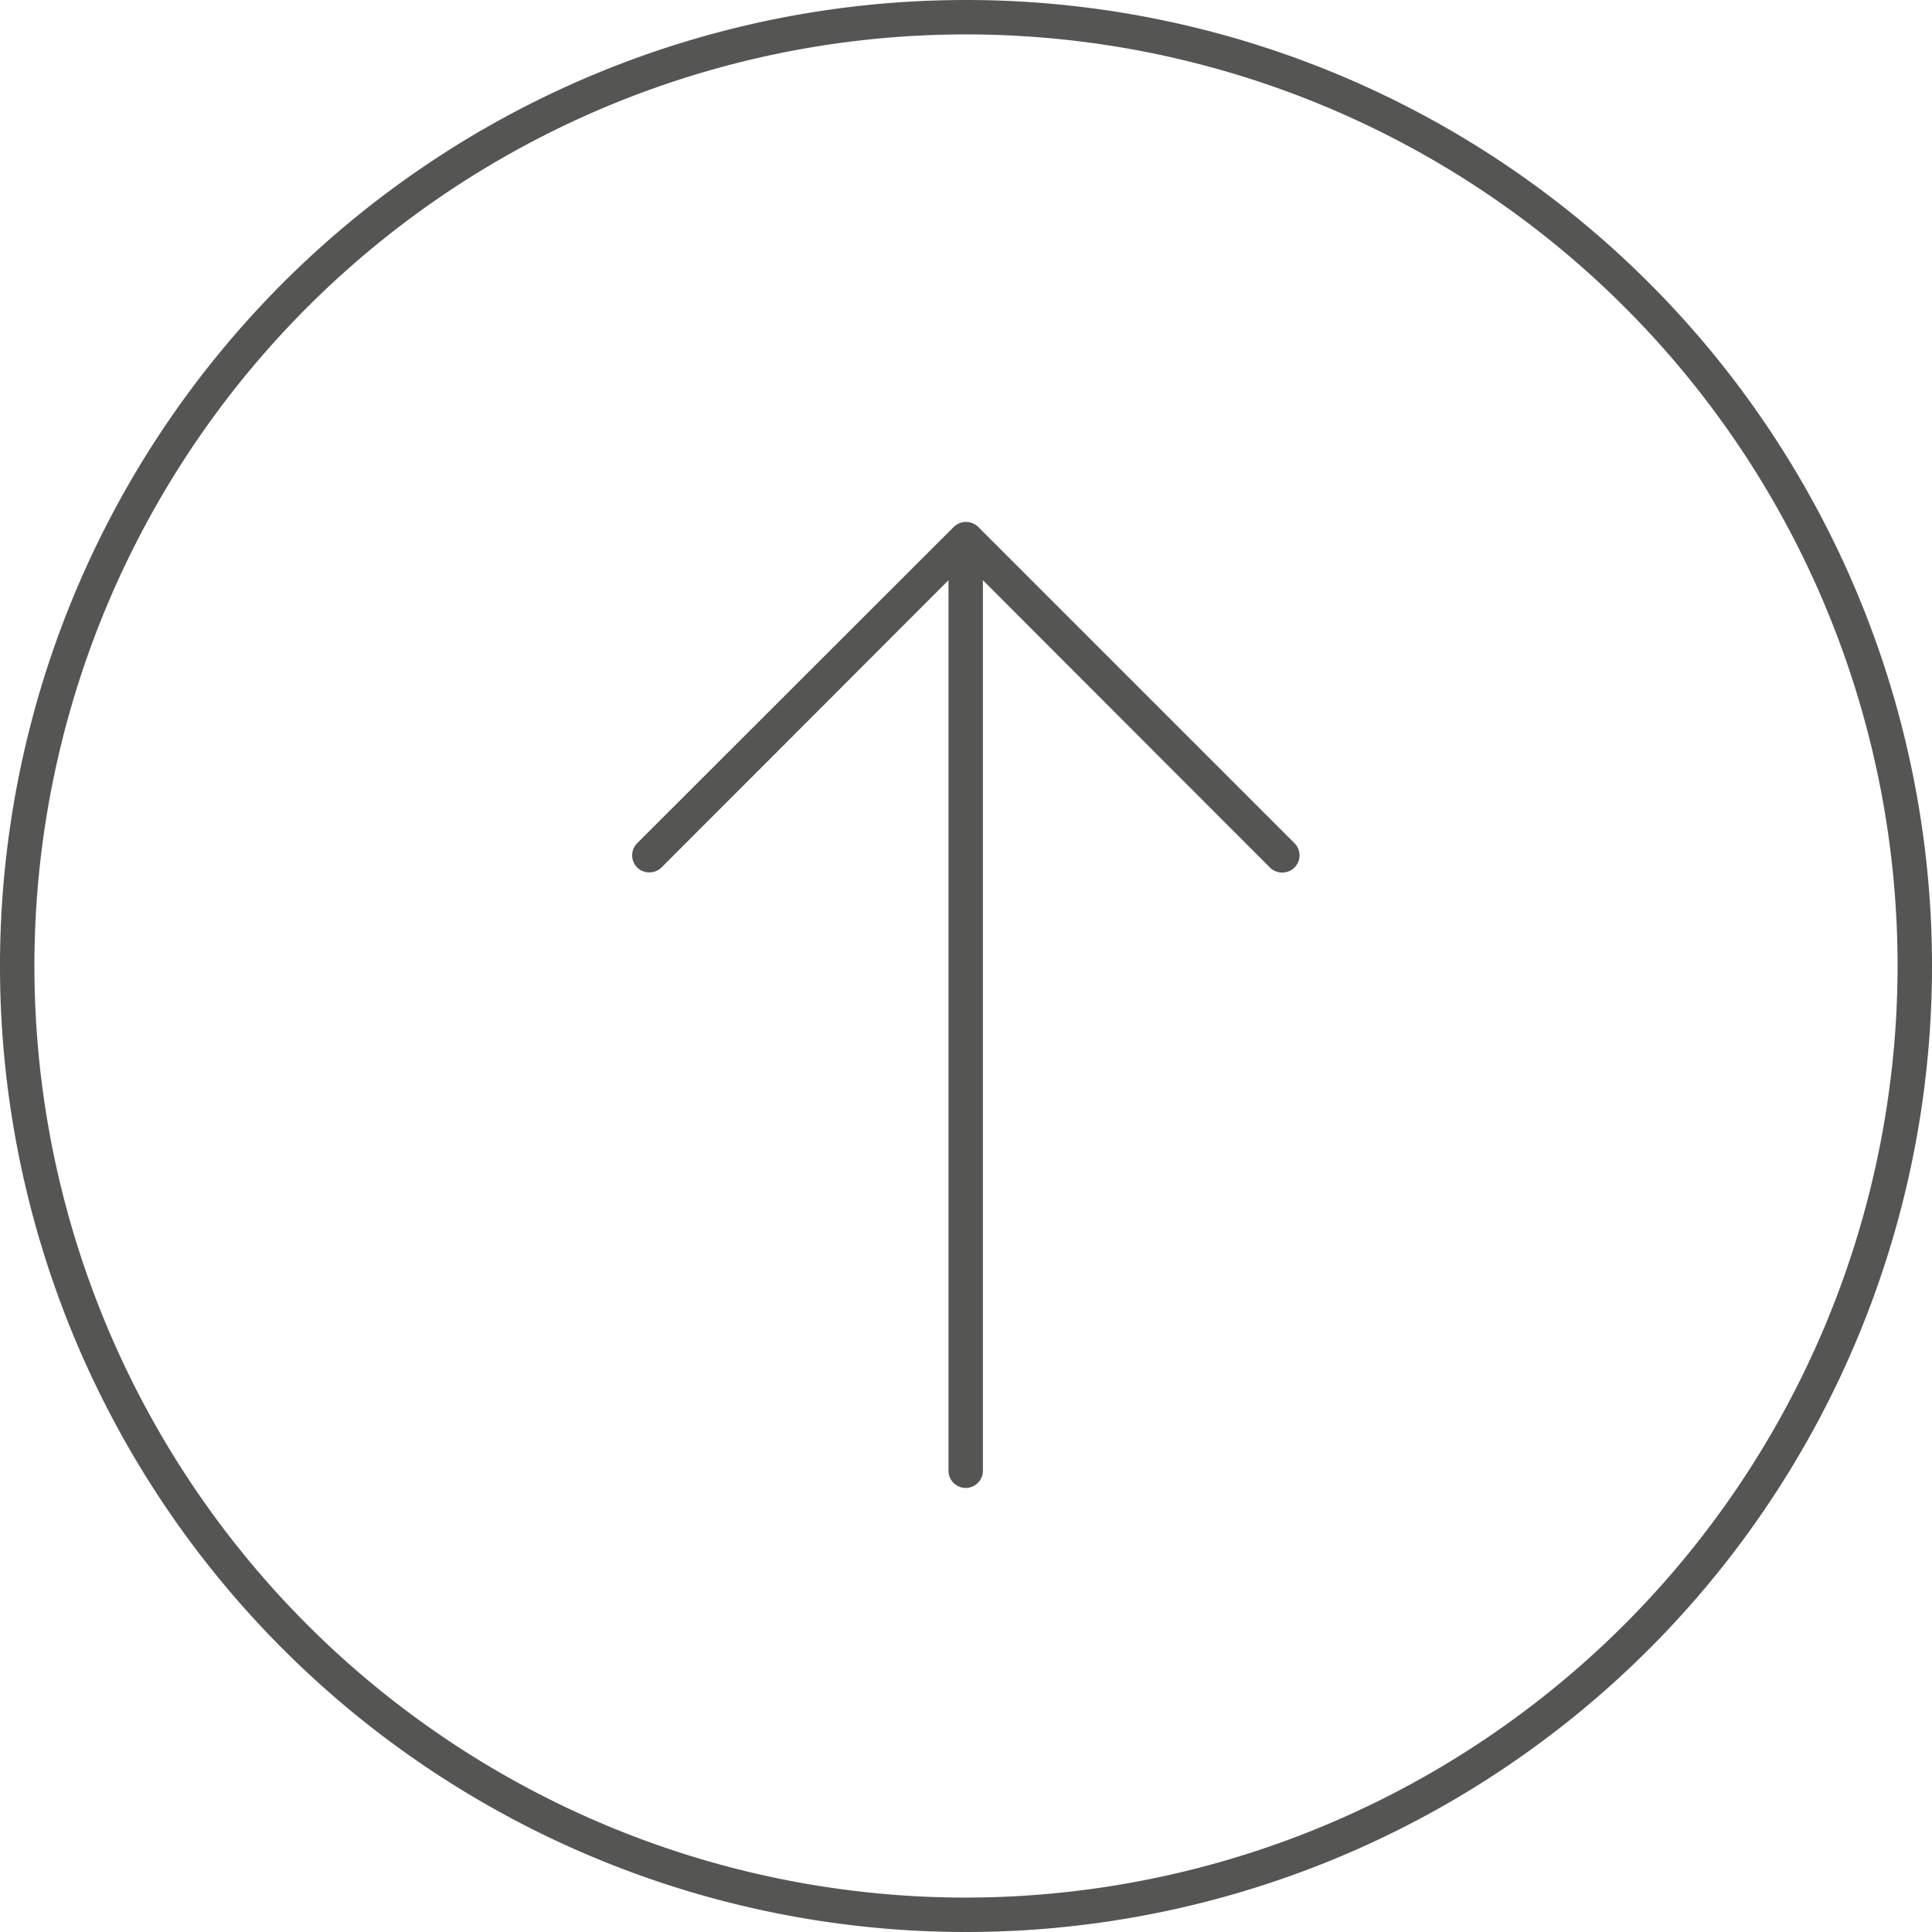 <svg id="Layer_1" data-name="Layer 1" xmlns="http://www.w3.org/2000/svg" viewBox="0 0 64 64"><defs><style>.cls-1{fill:#555554;}</style></defs><title>gotop</title><path class="cls-1" d="M32,0A32,32,0,1,0,64,32,32,32,0,0,0,32,0Zm0,62.86A30.86,30.86,0,1,1,62.86,32,30.89,30.89,0,0,1,32,62.86Z"/><path id="arrow_2_t" data-name="arrow 2 t" class="cls-1" d="M42.88,28.74a.57.57,0,0,0,0-.81L32.4,17.45a.58.58,0,0,0-.8,0L21.11,27.93a.57.57,0,0,0,0,.81.58.58,0,0,0,.8,0l9.51-9.52V48.72a.57.57,0,1,0,1.14,0V19.22l9.51,9.52A.58.58,0,0,0,42.88,28.74Z"/></svg>